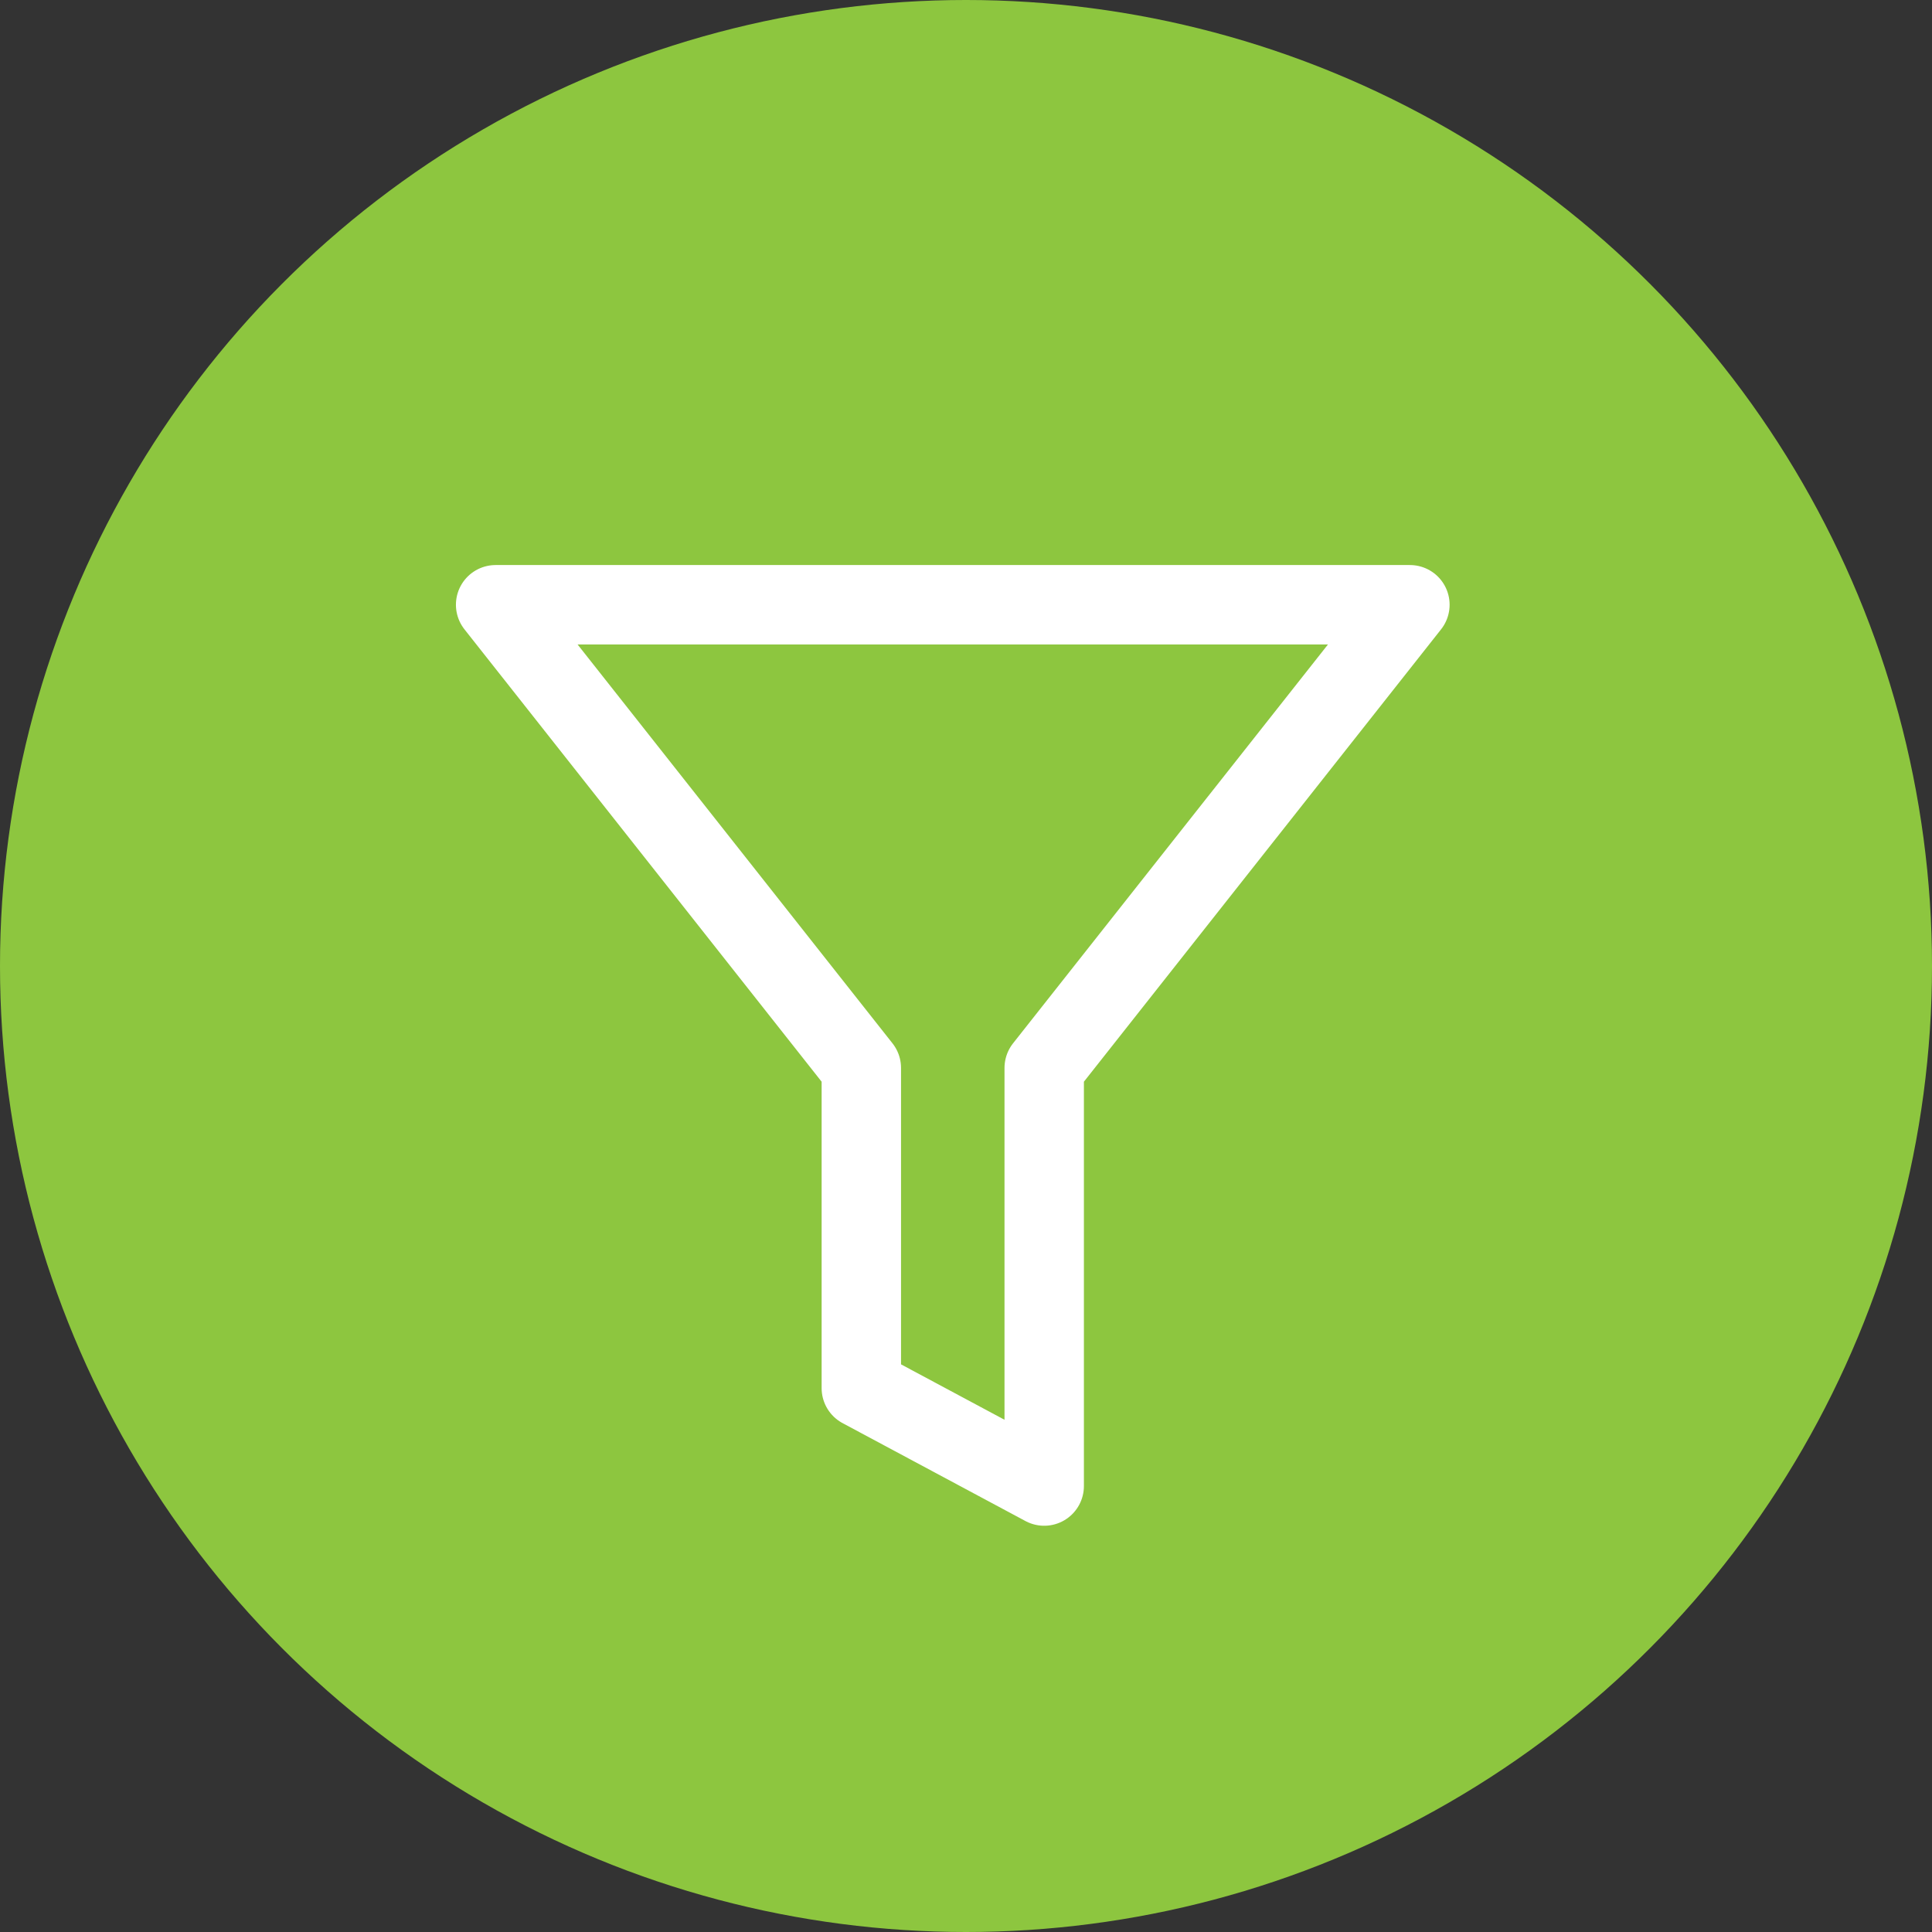 <svg width="73" height="73" viewBox="0 0 73 73" fill="none" xmlns="http://www.w3.org/2000/svg">
<rect x="0" y="0" width="73" height="73" fill="#333333" stroke="none"/>
<circle cx="36.5" cy="36.5" r="36.5" fill="#8DC63F"/>
<g clip-path="url(#clip0_1_50565)">
<path fill-rule="evenodd" clip-rule="evenodd" d="M53.273 22.85H18.727L32.545 40.351V52.45L39.455 56.15V40.351L53.273 22.85Z" stroke="white" stroke-width="3" stroke-linecap="round" stroke-linejoin="round"/>
</g>
<defs>
<clipPath id="clip0_1_50565">
<rect width="38" height="37" fill="white" transform="translate(17 21)"/>
</clipPath>
</defs>
</svg>
